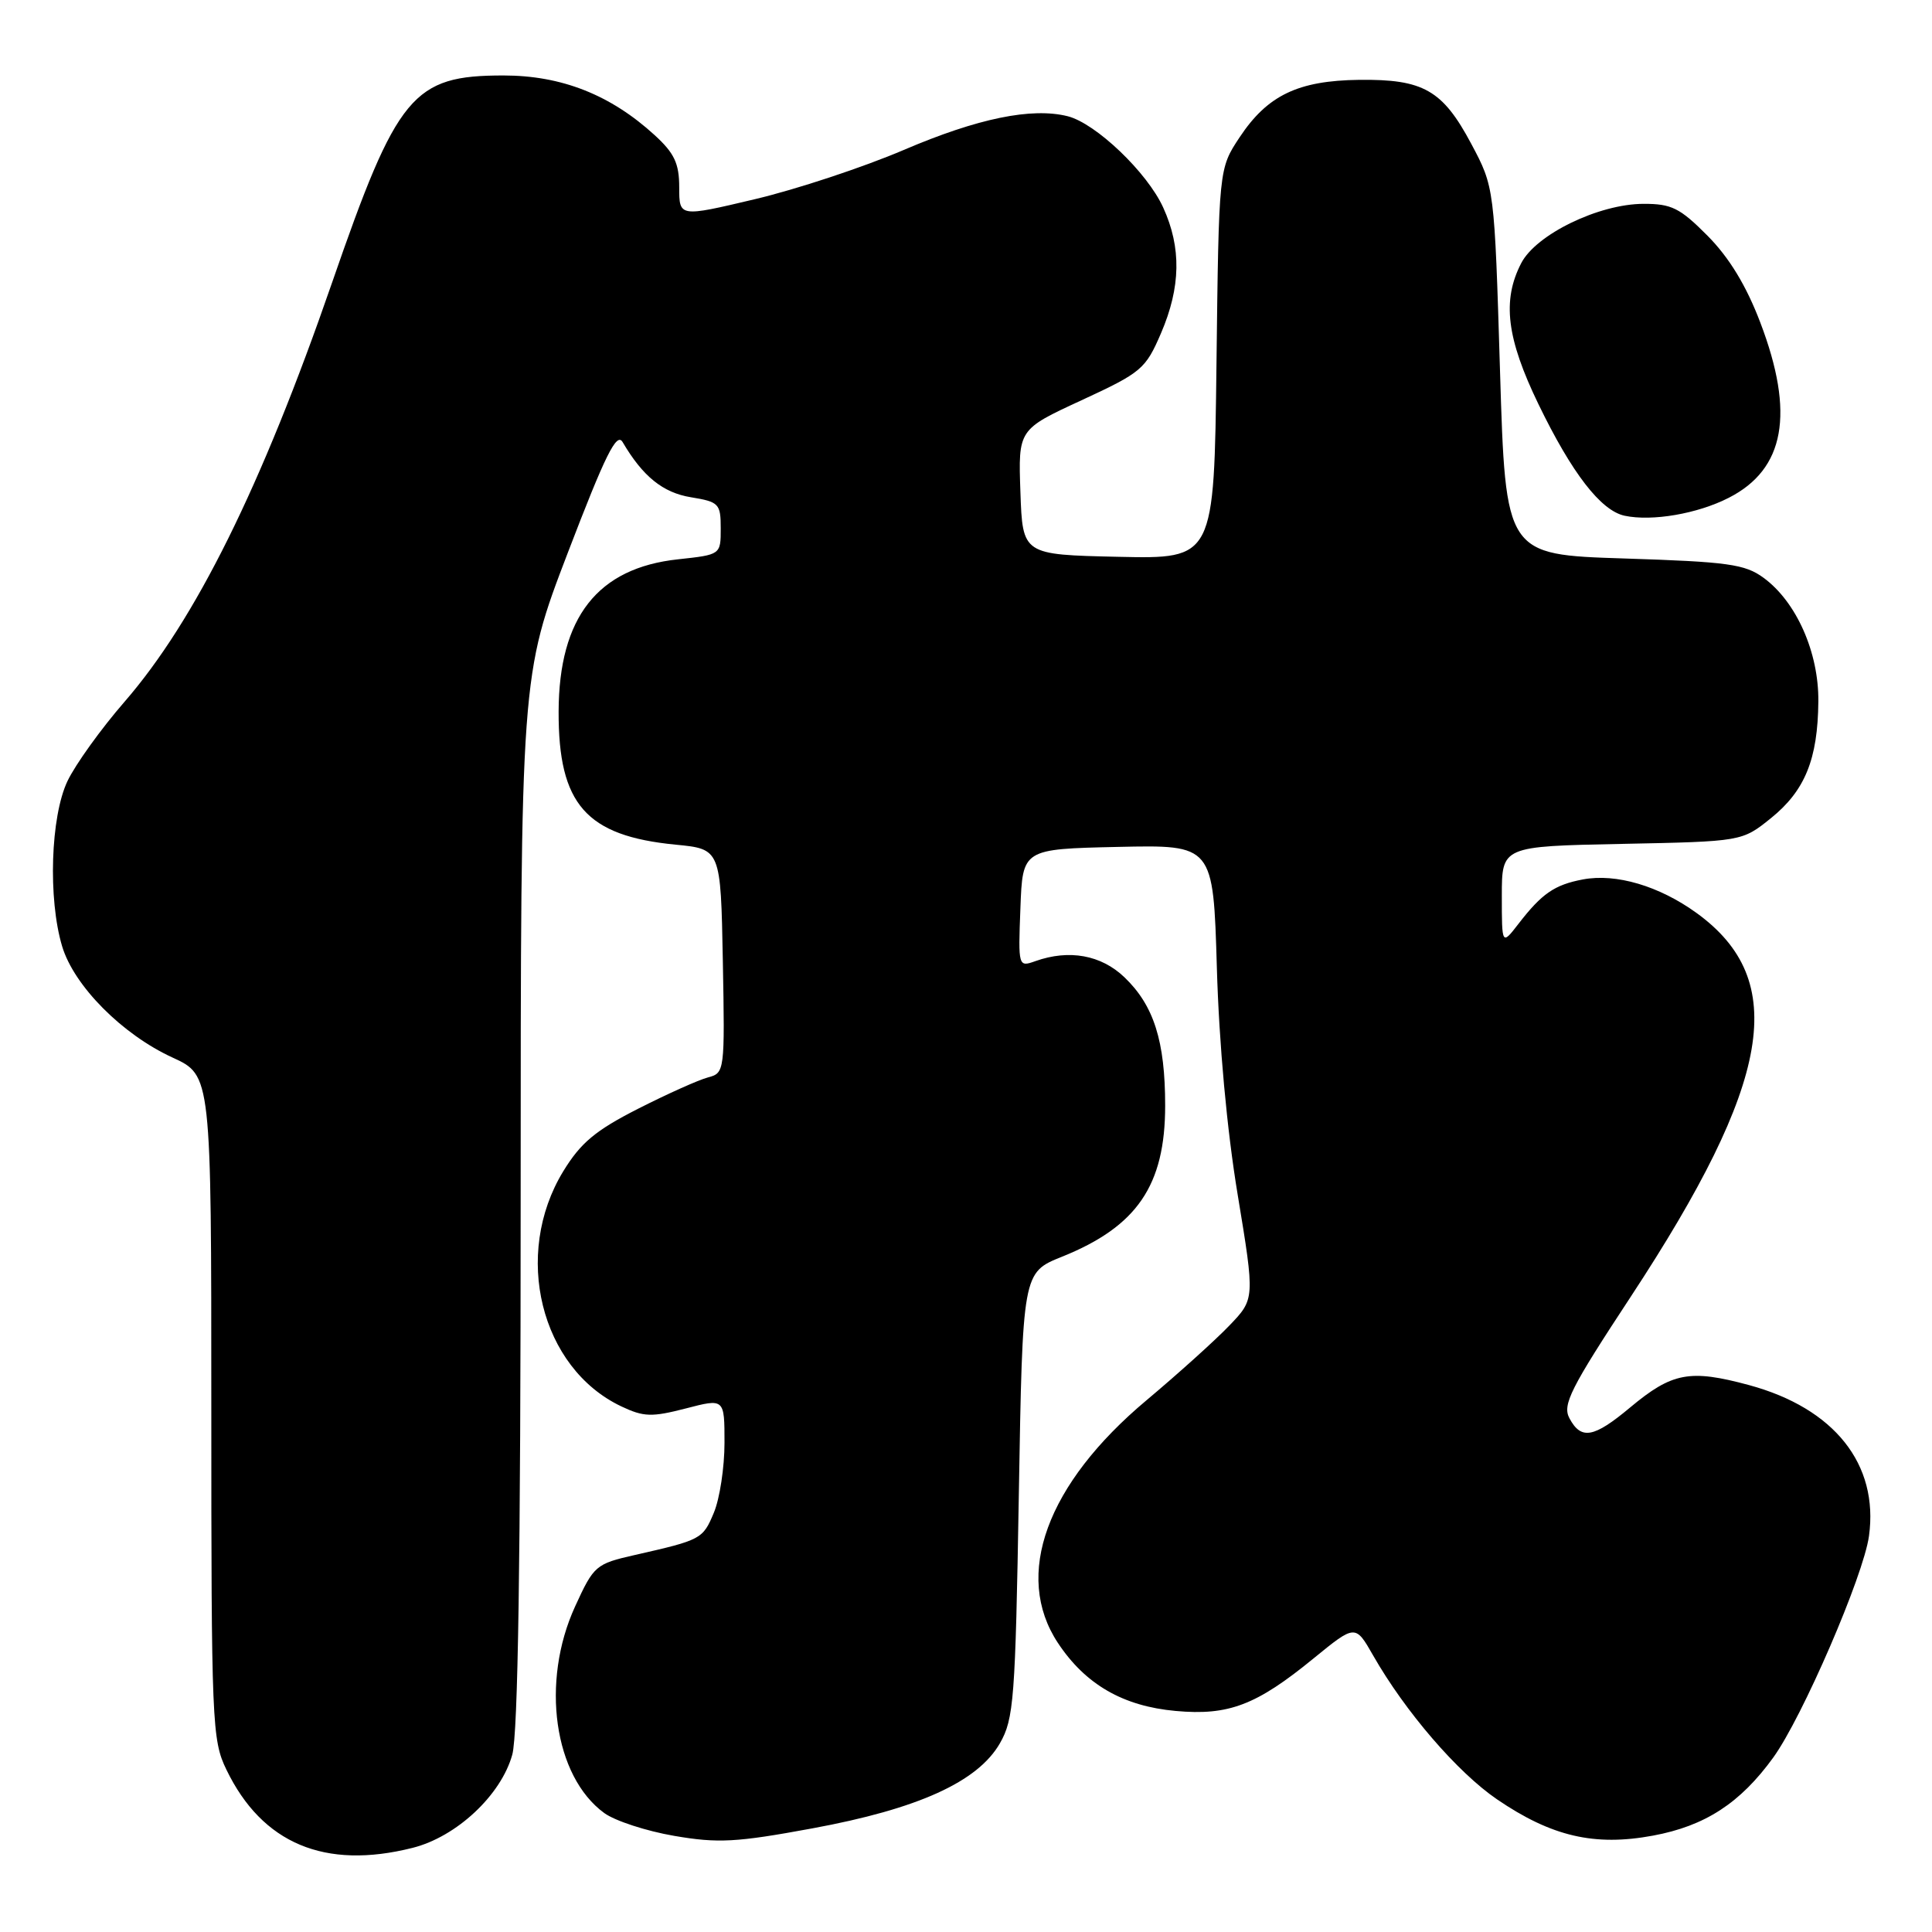 <?xml version="1.0" encoding="UTF-8" standalone="no"?>
<!DOCTYPE svg PUBLIC "-//W3C//DTD SVG 1.1//EN" "http://www.w3.org/Graphics/SVG/1.1/DTD/svg11.dtd" >
<svg xmlns="http://www.w3.org/2000/svg" xmlns:xlink="http://www.w3.org/1999/xlink" version="1.1" viewBox="0 0 256 256">
 <g >
 <path fill="currentColor"
d=" M 54.67 244.85 C 60.49 243.39 66.40 237.86 67.88 232.50 C 68.64 229.76 68.99 206.65 68.99 159.02 C 69.00 89.53 69.00 89.53 75.25 73.21 C 80.21 60.26 81.71 57.23 82.50 58.58 C 85.17 63.13 87.84 65.29 91.56 65.89 C 95.27 66.50 95.50 66.74 95.50 70.02 C 95.50 73.50 95.50 73.50 89.86 74.11 C 79.19 75.25 74.06 81.79 74.02 94.28 C 73.98 106.58 77.66 110.76 89.50 111.92 C 95.50 112.50 95.50 112.50 95.78 127.34 C 96.05 141.96 96.02 142.18 93.82 142.76 C 92.59 143.08 88.42 144.95 84.54 146.92 C 78.88 149.80 76.94 151.43 74.63 155.21 C 67.91 166.24 71.62 181.27 82.32 186.35 C 85.29 187.76 86.36 187.79 90.86 186.63 C 96.00 185.29 96.00 185.29 96.00 191.18 C 96.00 194.42 95.37 198.58 94.59 200.44 C 93.13 203.94 92.92 204.05 84.14 206.04 C 78.94 207.22 78.69 207.43 76.20 212.87 C 71.62 222.88 73.39 235.37 80.07 240.24 C 81.48 241.27 85.65 242.63 89.33 243.26 C 95.14 244.26 97.56 244.13 107.63 242.27 C 121.65 239.69 129.56 236.10 132.49 231.00 C 134.34 227.77 134.54 225.20 135.00 198.06 C 135.50 168.62 135.50 168.62 140.70 166.53 C 150.66 162.53 154.39 157.08 154.39 146.50 C 154.39 137.95 152.89 133.22 148.99 129.49 C 145.91 126.54 141.67 125.77 137.21 127.35 C 134.93 128.16 134.91 128.12 135.21 120.33 C 135.50 112.50 135.50 112.50 148.13 112.22 C 160.76 111.94 160.76 111.94 161.24 128.22 C 161.53 138.29 162.58 149.76 164.00 158.31 C 166.28 172.12 166.28 172.12 162.89 175.65 C 161.03 177.59 156.09 182.04 151.92 185.54 C 138.67 196.64 134.25 208.73 140.18 217.70 C 143.82 223.20 148.81 226.08 155.78 226.71 C 162.79 227.35 166.47 225.95 174.04 219.76 C 179.59 215.23 179.59 215.23 181.95 219.36 C 186.19 226.79 193.12 234.84 198.36 238.42 C 205.59 243.35 211.28 244.67 219.03 243.23 C 225.94 241.95 230.59 238.92 234.96 232.89 C 238.81 227.58 246.93 208.80 247.65 203.53 C 248.96 194.01 243.05 186.59 231.75 183.53 C 223.91 181.41 221.57 181.85 216.01 186.49 C 211.18 190.53 209.51 190.83 207.96 187.93 C 207.00 186.14 208.08 183.99 216.09 171.81 C 234.82 143.30 237.12 129.90 224.81 120.98 C 219.85 117.39 214.13 115.70 209.74 116.53 C 205.98 117.24 204.31 118.40 201.23 122.38 C 199.00 125.27 199.00 125.27 199.00 118.70 C 199.00 112.14 199.00 112.14 214.91 111.82 C 230.82 111.50 230.82 111.50 234.66 108.41 C 239.17 104.77 240.87 100.60 240.94 92.96 C 241.01 86.46 238.03 79.74 233.68 76.56 C 231.21 74.75 228.96 74.44 215.18 74.00 C 199.50 73.50 199.50 73.50 198.76 49.16 C 198.02 24.82 198.02 24.82 194.94 19.04 C 191.15 11.93 188.60 10.48 180.09 10.58 C 171.99 10.68 167.94 12.63 164.25 18.20 C 161.50 22.35 161.50 22.35 161.19 48.20 C 160.88 74.06 160.88 74.06 148.19 73.78 C 135.50 73.50 135.50 73.50 135.21 65.20 C 134.92 56.91 134.92 56.91 143.30 53.04 C 151.26 49.36 151.79 48.91 153.84 44.15 C 156.46 38.05 156.56 32.82 154.13 27.50 C 152.02 22.85 145.20 16.34 141.47 15.40 C 136.70 14.21 129.56 15.67 119.75 19.87 C 114.39 22.16 105.51 25.10 100.00 26.40 C 90.00 28.77 90.00 28.77 90.00 24.83 C 90.00 21.66 89.36 20.30 86.75 17.91 C 80.90 12.56 74.41 10.00 66.71 10.00 C 54.69 10.00 52.64 12.48 44.00 37.45 C 34.65 64.49 25.88 82.19 16.49 93.00 C 13.38 96.58 9.99 101.30 8.94 103.50 C 6.70 108.22 6.35 119.09 8.23 125.38 C 9.80 130.63 16.19 137.07 22.86 140.13 C 28.00 142.49 28.00 142.49 28.00 186.43 C 28.00 228.31 28.09 230.56 30.00 234.49 C 34.74 244.29 43.05 247.78 54.67 244.85 Z  M 229.07 65.96 C 236.51 62.17 237.84 54.78 233.25 42.74 C 231.39 37.85 229.14 34.15 226.28 31.26 C 222.61 27.56 221.49 27.00 217.78 27.01 C 211.85 27.02 203.54 31.06 201.57 34.87 C 199.01 39.81 199.63 44.83 203.85 53.55 C 208.28 62.70 212.12 67.67 215.28 68.34 C 218.92 69.11 224.93 68.08 229.07 65.96 Z "/>
</g>
</svg>